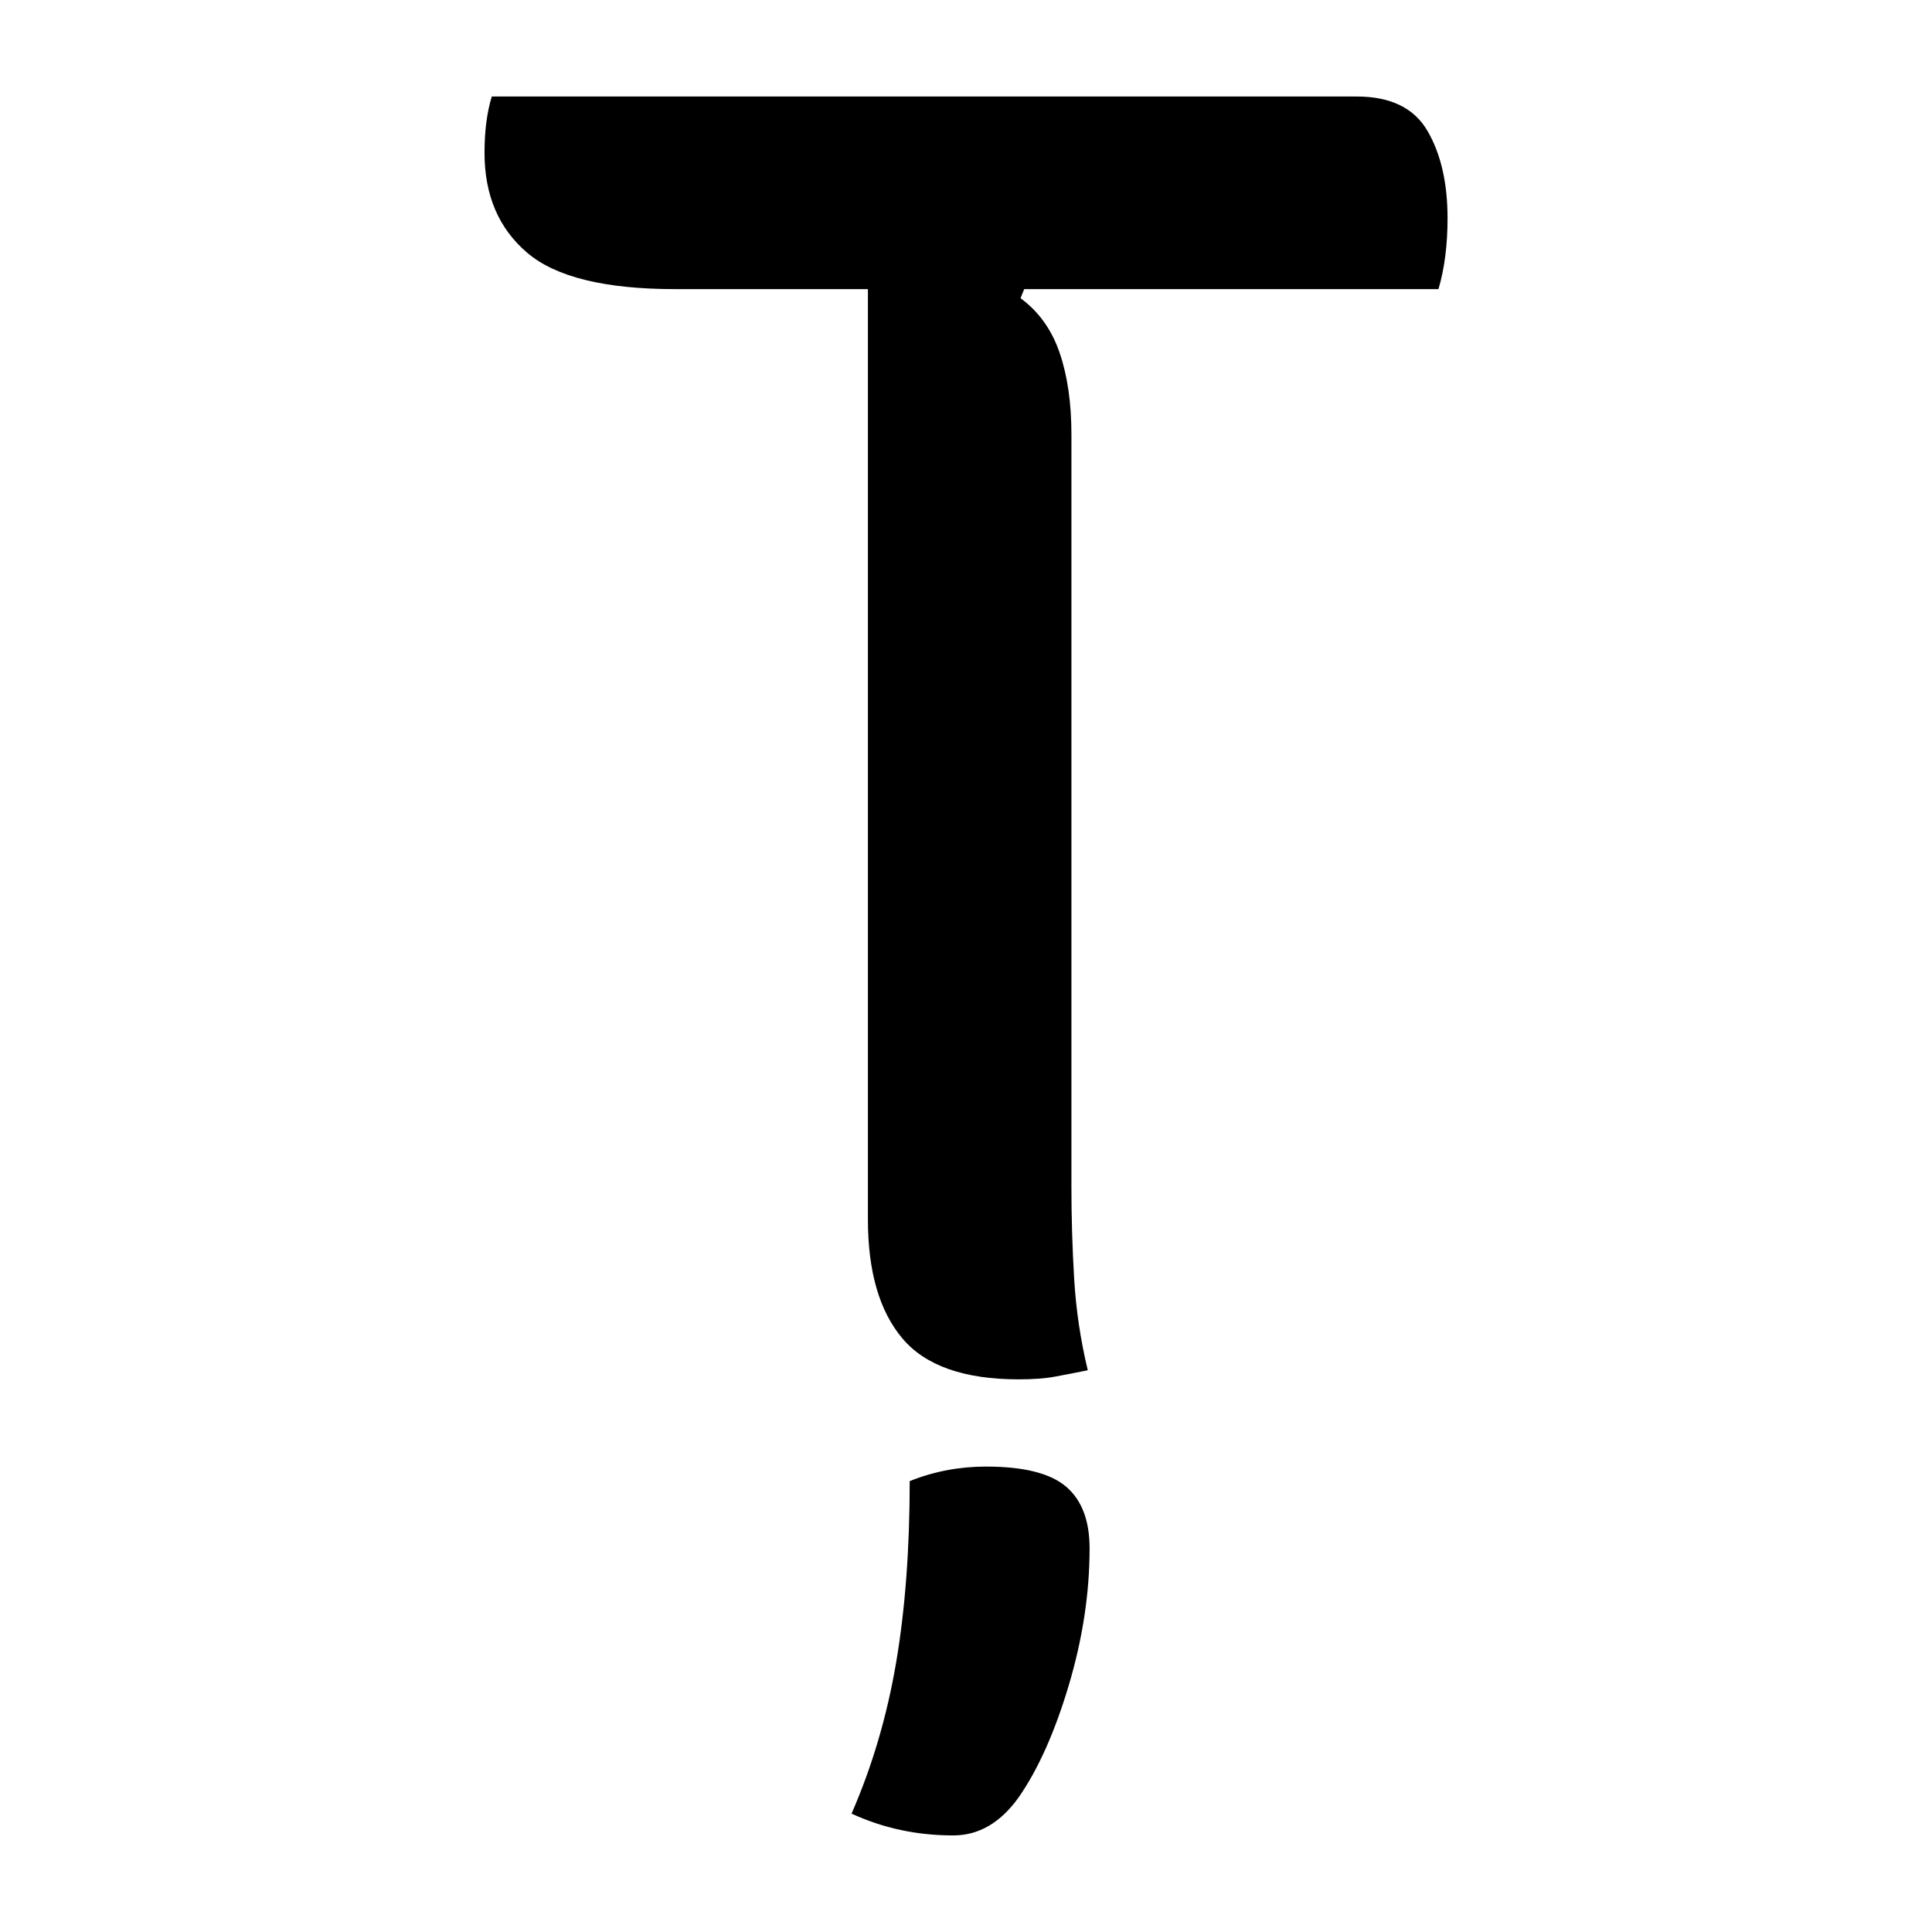 <?xml version="1.0" encoding="UTF-8"?>
<svg width="1000" height="1000" viewBox="0 0 1000 1000" version="1.1" xmlns="http://www.w3.org/2000/svg" xmlns:xlink="http://www.w3.org/1999/xlink">
 <path d="M182.5,-0.5 c-3.33,-0.67,-6.33,-1.25,-9,-1.75 c-2.67,-0.5,-6.0,-0.75,-10,-0.75 c-15.0,0,-25.67,3.75,-32,11.25 c-6.33,7.5,-9.5,18.42,-9.5,32.75 l0,256 l-53,0 c-19.33,0,-32.92,3.33,-40.75,10 c-7.83,6.67,-11.75,15.83,-11.75,27.5 c0,6.0,0.67,11.17,2,15.5 l238,0 c9.33,0,15.83,-3.17,19.5,-9.5 c3.67,-6.33,5.5,-14.33,5.5,-24 c0,-7.33,-0.83,-13.83,-2.5,-19.5 l-114,0 l-1,-2.5 c5.0,-3.67,8.58,-8.67,10.75,-15 c2.17,-6.33,3.25,-13.83,3.25,-22.5 l0,-207 c0,-8.33,0.25,-16.75,0.75,-25.25 c0.5,-8.5,1.75,-16.92,3.75,-25.25 Z M133.5,-31 c6.67,2.67,13.67,4,21,4 c10.33,0,17.67,-1.83,22,-5.5 c4.33,-3.67,6.5,-9.33,6.5,-17 c0,-12.33,-1.92,-24.92,-5.75,-37.75 c-3.83,-12.83,-8.42,-23.08,-13.75,-30.75 c-5.0,-7.0,-11.0,-10.5,-18,-10.5 c-10.0,0,-19.33,2.0,-28,6 c5.67,13.0,9.75,26.83,12.25,41.5 c2.5,14.67,3.75,31.33,3.75,50 Z M133.5,-31" fill="rgb(0,0,0)" transform="matrix(1.881,0.0,0.0,-1.881,219.749,708.307)"/>
</svg>